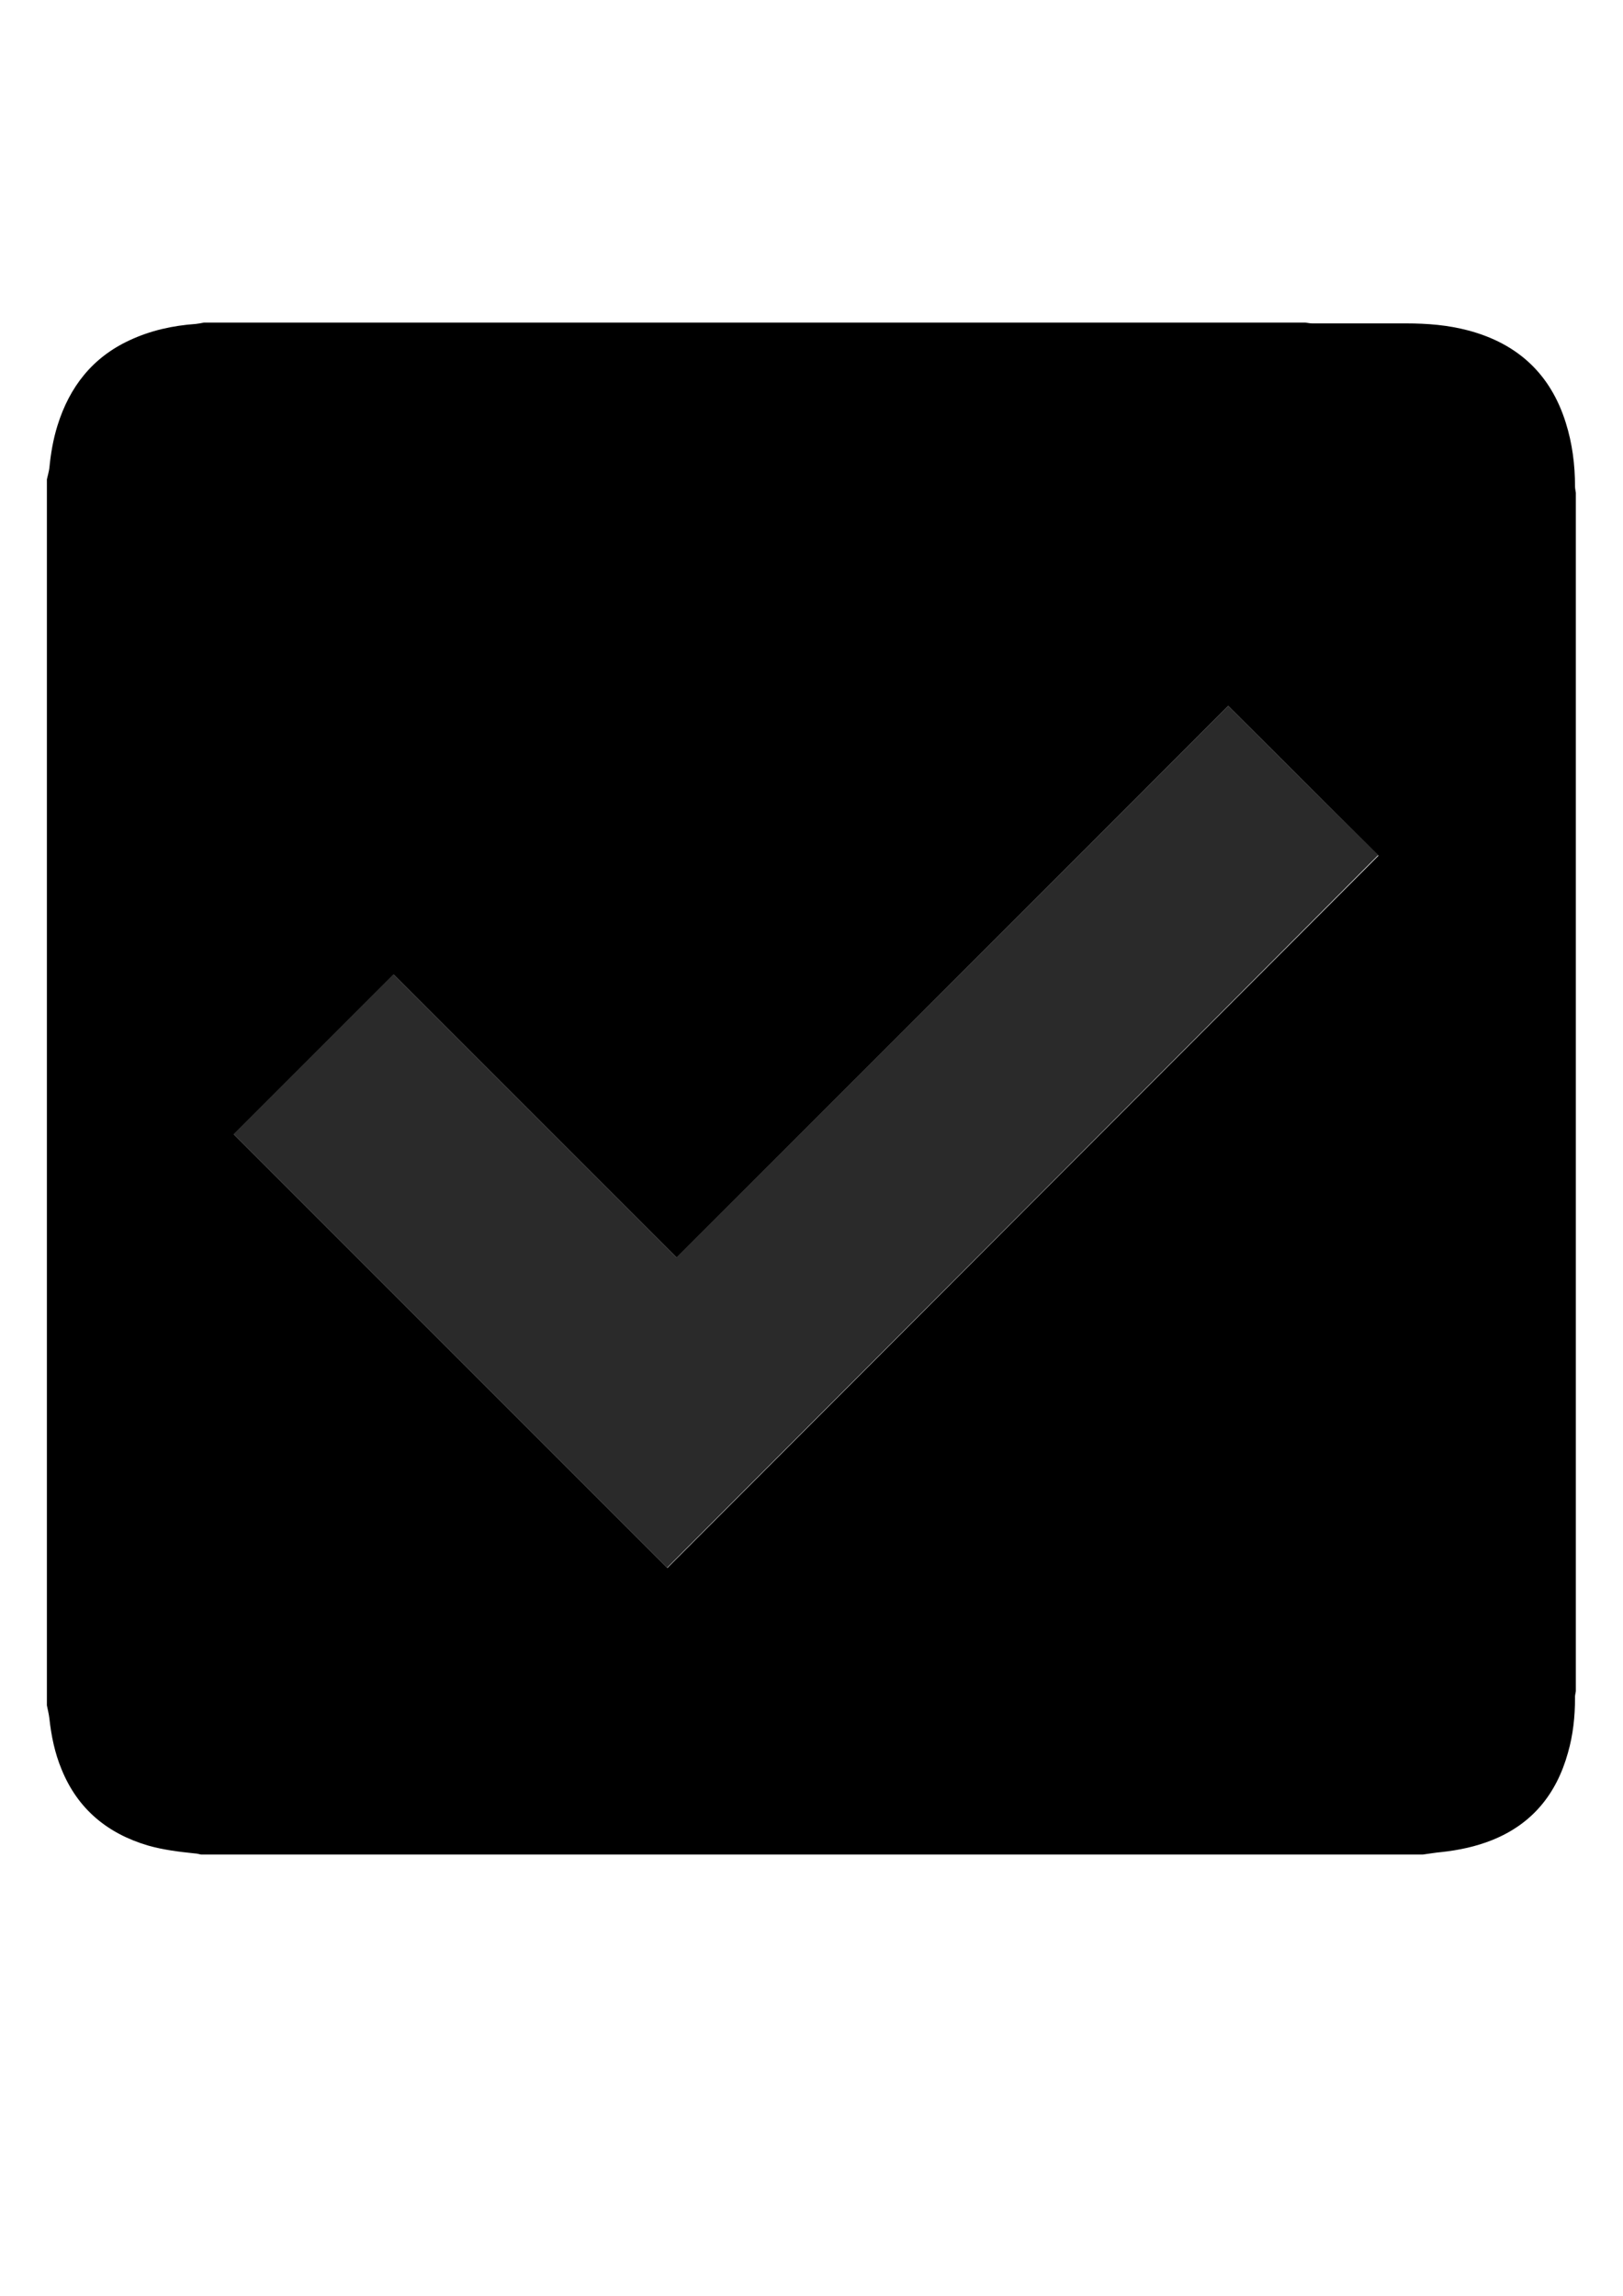 <?xml version="1.0" encoding="utf-8"?>
<!-- Generator: Adobe Illustrator 26.4.1, SVG Export Plug-In . SVG Version: 6.00 Build 0)  -->
<svg version="1.1" id="Layer_1" xmlns:serif="http://www.serif.com/"
	 xmlns="http://www.w3.org/2000/svg" xmlns:xlink="http://www.w3.org/1999/xlink" x="0px" y="0px" viewBox="0 0 595.3 841.9"
	 style="enable-background:new 0 0 595.3 841.9;" xml:space="preserve">
<style type="text/css">
	.st0{fill:#2A2A2A;}
</style>
<path d="M17.2,625.4c0-149.9,0-299.7,0-449.6c0.3-1.4,0.7-2.7,0.9-4.1c0.5-5.3,1.4-10.6,3-15.7c4.4-14.1,12.8-24.9,26.4-31.2
	c7.7-3.6,15.8-5.4,24.3-6c1-0.1,2-0.3,3-0.5c134.7,0,269.3,0,404,0c0.8,0.1,1.7,0.3,2.5,0.3c11.5,0,23,0,34.5,0
	c7.7,0,15.3,0.6,22.8,2.6c18,4.8,30.1,15.9,35.7,33.8c2.4,7.6,3.4,15.4,3.4,23.4c0,0.8,0.2,1.5,0.3,2.3c0,146.5,0,293,0,439.5
	c-0.1,0.8-0.4,1.7-0.3,2.5c0,6.8-0.7,13.5-2.6,20.1c-4.2,15.1-13.1,26.1-27.8,32c-6,2.4-12.2,3.7-18.6,4.4c-2.3,0.2-4.5,0.6-6.8,0.9
	c-149.4,0-298.8,0-448.1,0c-0.8-0.1-1.5-0.4-2.3-0.4c-5.8-0.6-11.6-1.3-17.2-2.9c-14.9-4.4-25.8-13.4-31.7-27.9
	c-2.5-6-3.8-12.3-4.5-18.8C17.9,628.5,17.5,626.9,17.2,625.4z M450.5,258.9C383,326.5,315.6,393.8,248.2,461.2
	c-34.9-34.9-69.5-69.5-103.8-103.8c-19.7,19.7-39.3,39.3-58.6,58.6c52.8,52.8,105.9,105.9,159,159c86.7-86.9,173.7-174,260.8-261.2
	C487.4,295.7,469.1,277.4,450.5,258.9z"/>
<path class="st0" d="M450.5,258.9c18.6,18.5,36.9,36.7,55,54.7C418.4,401,331.5,488,244.7,574.9c-53.1-53.1-106.2-106.2-159-159
	c19.2-19.2,38.8-38.8,58.6-58.6c34.3,34.3,69,69,103.8,103.8C315.6,393.8,383,326.5,450.5,258.9z"/>
</svg>
